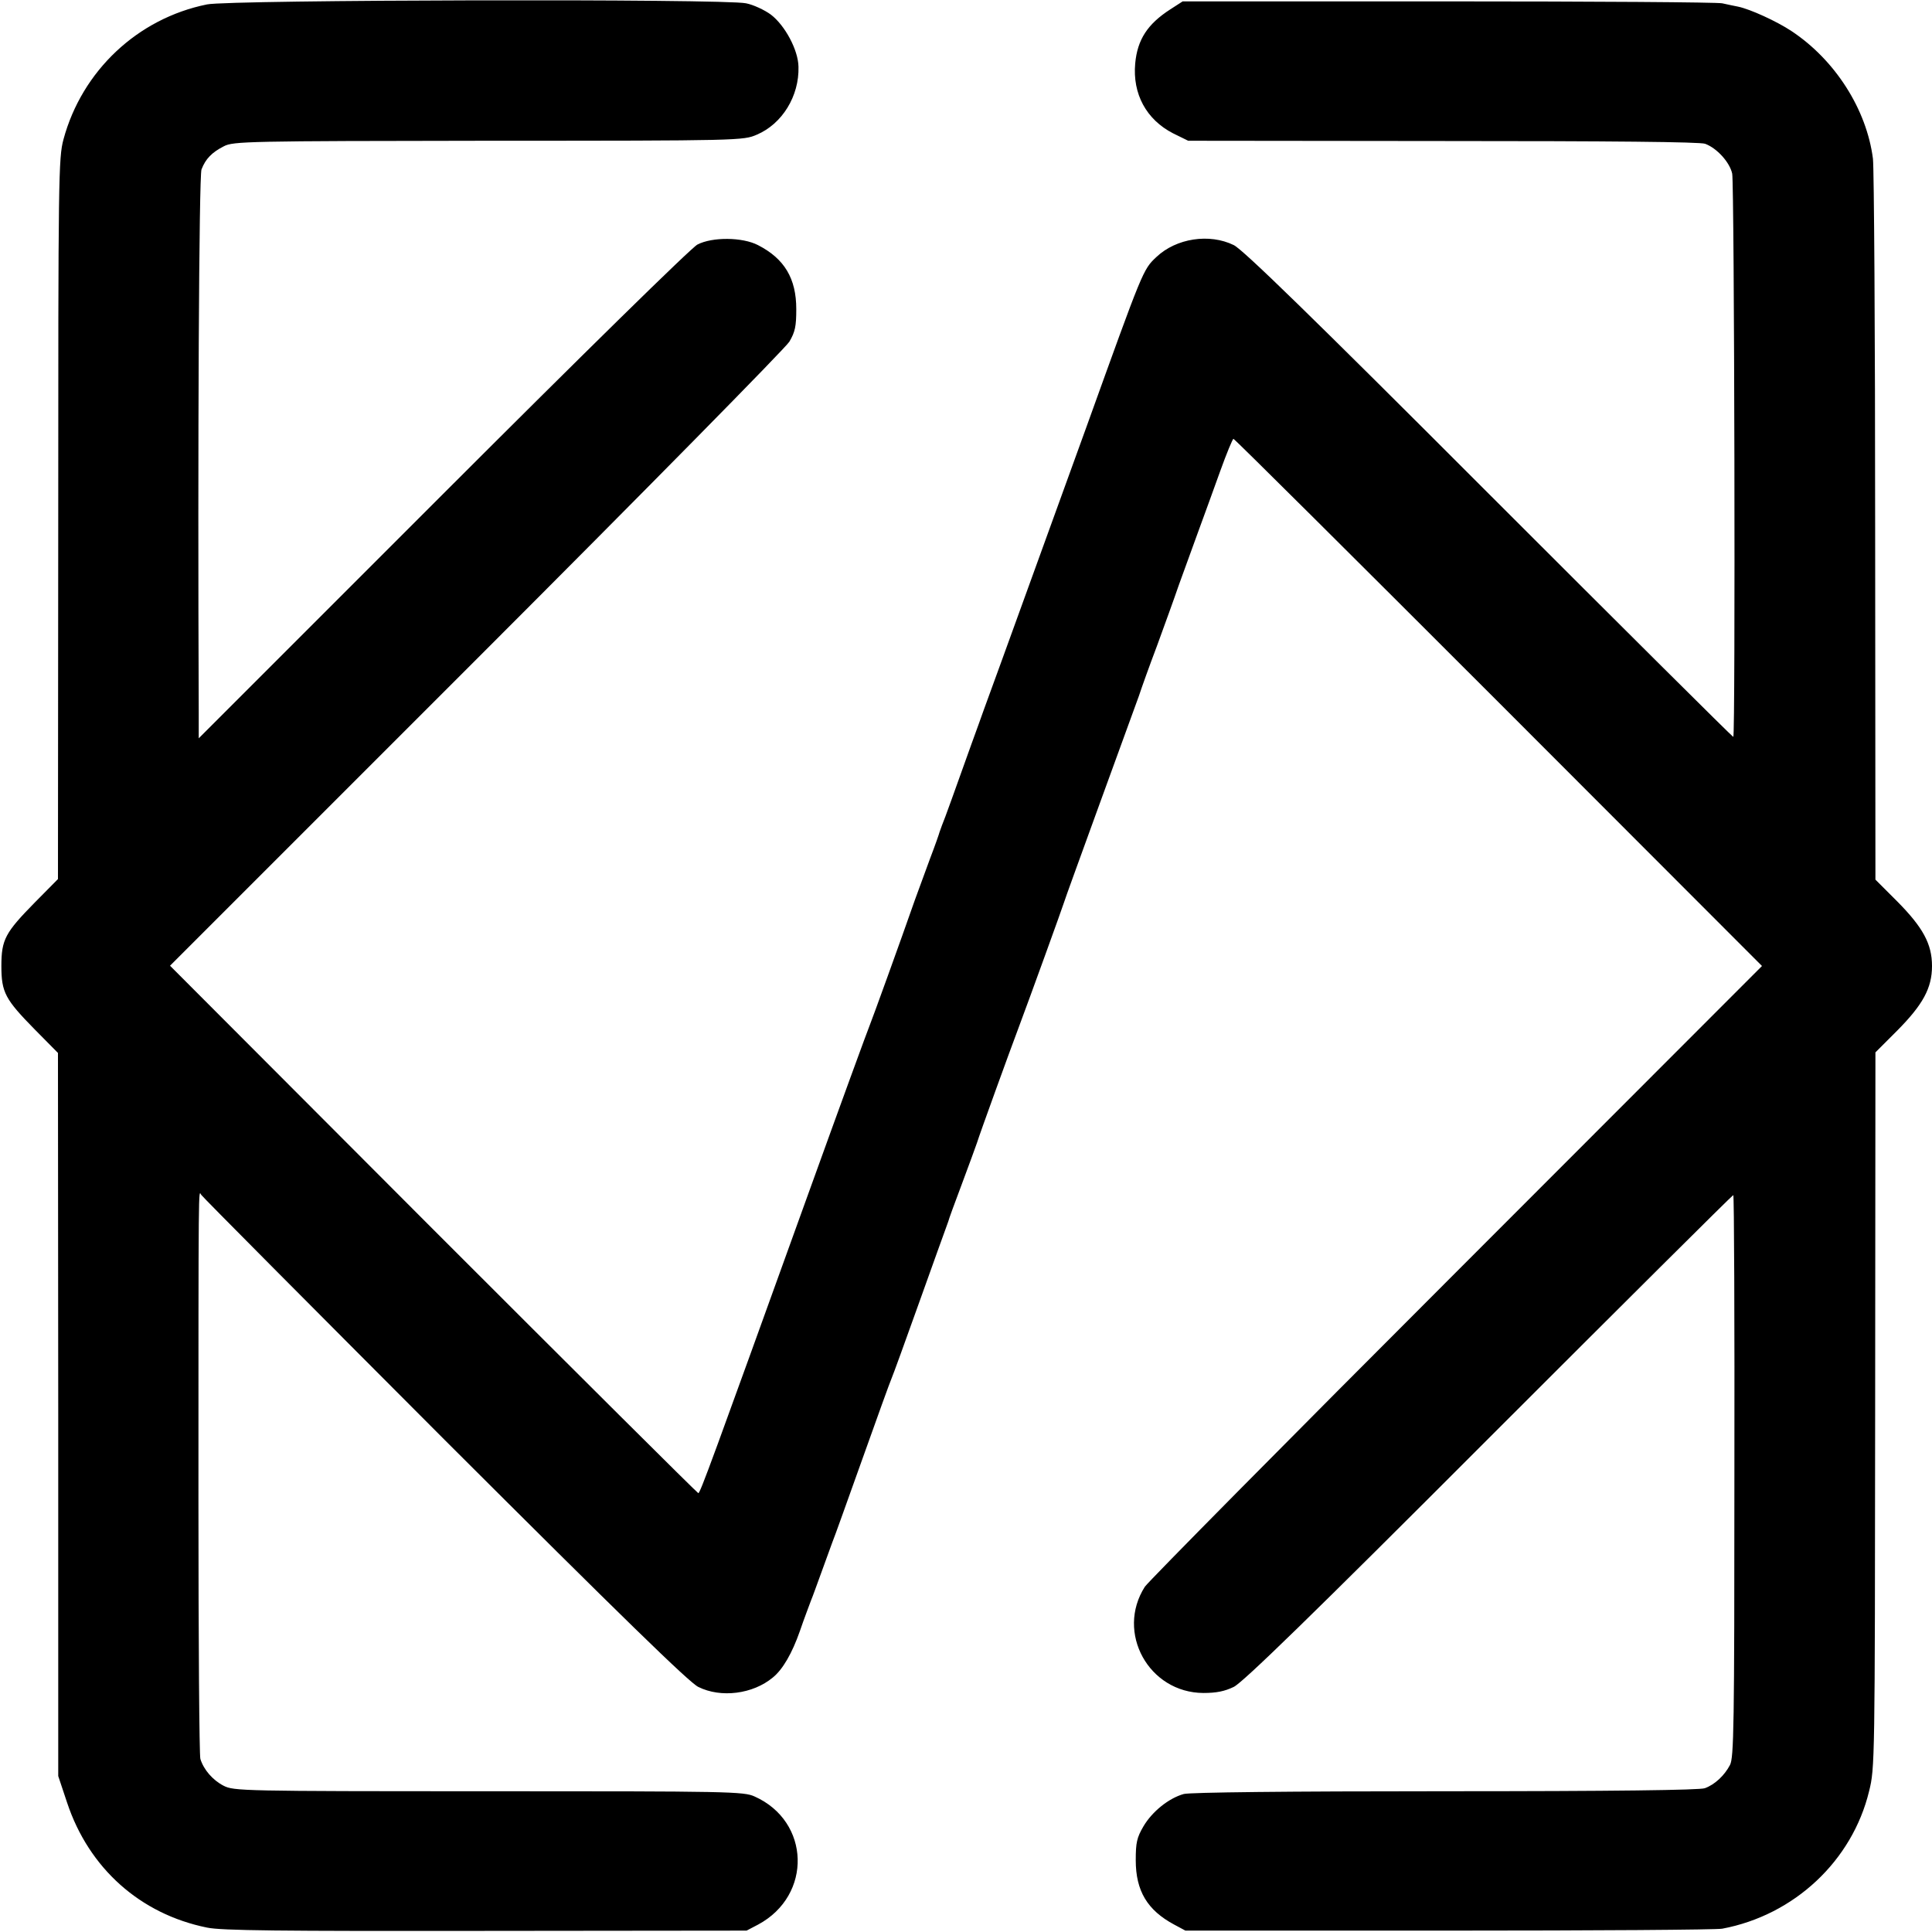 <?xml version="1.0" standalone="no"?>
<!DOCTYPE svg PUBLIC "-//W3C//DTD SVG 20010904//EN"
 "http://www.w3.org/TR/2001/REC-SVG-20010904/DTD/svg10.dtd">
<svg version="1.0" xmlns="http://www.w3.org/2000/svg"
 width="700pt" height="700pt" viewBox="0 0 700 700"
 preserveAspectRatio="xMidYMid meet">
<g transform="translate(0,700) scale(0.1,-0.1)"
fill="#000000" stroke="none">
<path d="M750 6984 c-252 -51 -453 -241 -520 -489 -18 -67 -19 -134 -19 -1375
l-1 -1305 -84 -85 c-107 -109 -121 -134 -121 -230 0 -96 14 -121 121 -230 l84
-85 1 -1310 0 -1310 32 -96 c79 -238 265 -404 507 -453 51 -11 261 -13 1010
-12 l945 1 42 22 c197 106 189 374 -13 464 -39 18 -92 19 -964 19 -895 0 -923
1 -960 20 -39 20 -72 58 -84 97 -4 12 -7 433 -7 935 0 1183 0 1125 10 1109 5
-8 402 -407 882 -888 641 -640 886 -879 919 -895 82 -41 198 -26 270 34 36 29
70 88 98 168 16 47 35 96 40 110 6 14 22 59 37 100 15 41 33 91 40 110 8 19
57 157 110 305 53 149 100 279 105 290 5 11 50 135 100 275 50 140 94 262 97
270 3 8 7 20 9 25 1 6 23 66 49 135 26 69 50 136 55 150 8 27 119 333 150 415
42 112 161 441 165 455 2 8 61 170 130 360 69 190 133 365 142 390 8 25 37
106 65 180 27 74 63 173 79 220 17 47 48 132 69 190 21 58 58 158 81 223 23
64 45 117 48 117 4 0 436 -430 961 -955 l954 -955 -1108 -1109 c-610 -610
-1117 -1123 -1128 -1140 -106 -166 14 -384 212 -385 47 0 77 6 110 22 33 16
278 254 925 902 484 484 882 880 885 880 3 0 5 -458 4 -1017 0 -911 -2 -1021
-16 -1048 -20 -38 -55 -71 -91 -84 -18 -7 -330 -11 -940 -11 -575 0 -925 -4
-948 -10 -54 -15 -114 -63 -146 -117 -24 -41 -28 -59 -28 -123 0 -111 42 -181
139 -233 l41 -22 955 0 c525 0 971 3 990 7 261 49 471 246 532 498 21 84 21
105 22 1381 l1 1296 79 79 c93 94 126 154 126 234 0 80 -33 140 -126 234 l-79
79 -1 1276 c0 702 -4 1303 -8 1336 -23 179 -137 358 -296 463 -53 35 -149 79
-193 88 -12 2 -38 8 -57 12 -19 4 -467 7 -995 7 l-960 0 -45 -29 c-82 -53
-119 -109 -127 -196 -10 -110 40 -203 137 -253 l55 -27 923 -1 c608 0 932 -3
950 -10 43 -16 89 -67 98 -108 8 -40 12 -2041 4 -2041 -3 0 -401 396 -885 880
-646 647 -892 886 -925 902 -88 43 -208 25 -280 -43 -49 -46 -48 -45 -253
-614 -63 -173 -341 -942 -373 -1028 -8 -23 -28 -78 -44 -122 -54 -151 -100
-280 -107 -295 -3 -8 -7 -19 -9 -25 -1 -5 -16 -48 -34 -95 -17 -47 -42 -114
-55 -150 -52 -149 -156 -436 -164 -455 -5 -11 -107 -290 -226 -620 -346 -959
-388 -1075 -395 -1075 -3 0 -435 430 -960 955 l-954 956 1109 1109 c611 611
1121 1129 1135 1152 21 36 25 56 25 118 0 111 -43 183 -139 232 -56 29 -165
30 -219 2 -22 -11 -420 -402 -923 -905 l-884 -884 0 95 c-4 969 1 1941 10
1966 15 39 38 62 81 84 34 18 86 19 958 20 917 0 924 1 973 22 92 39 154 140
151 246 -1 61 -49 150 -100 189 -23 17 -64 36 -90 41 -78 17 -1871 13 -1953
-4z"/>
</g>
</svg>
